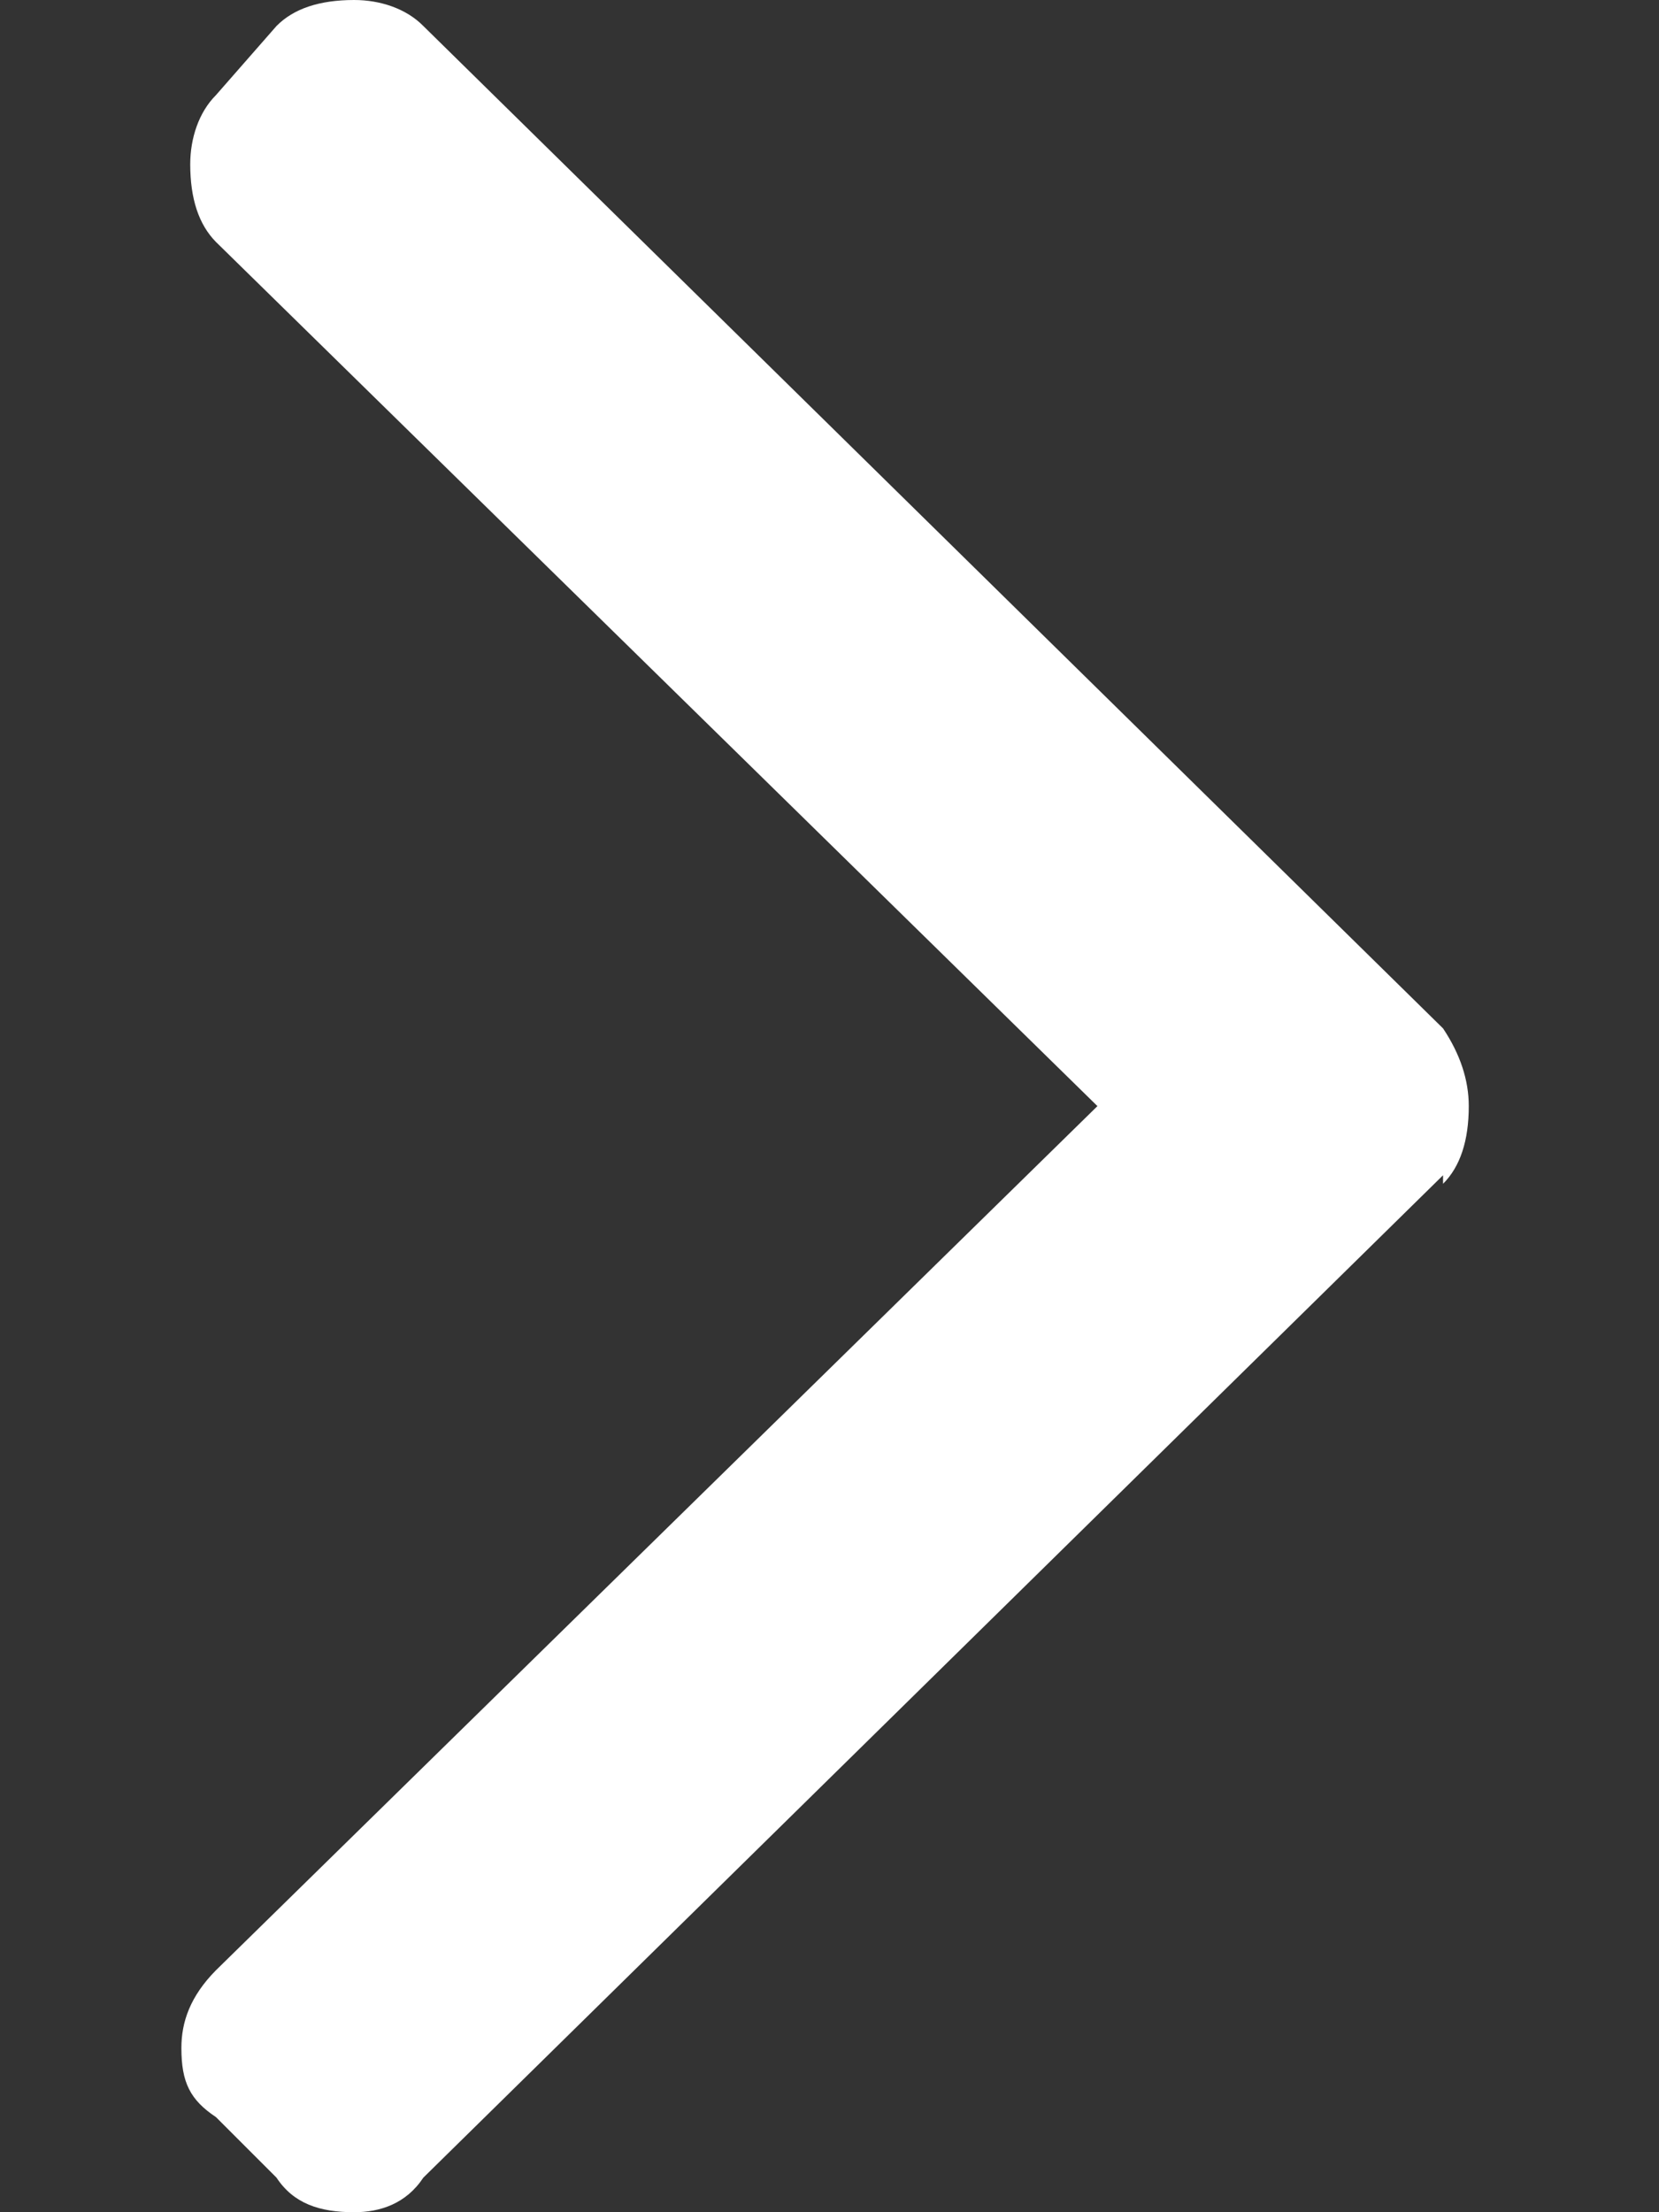 <svg width="6" height="8" viewBox="0 0 6 8" fill="none" xmlns="http://www.w3.org/2000/svg">
<rect x="0" y="0" width="6" height="8" fill="#333333" stroke="none"/>
<path d="M5.219 4.25V4.281C5.281 4.219 5.312 4.125 5.312 4C5.312 3.906 5.281 3.812 5.219 3.719L1.531 0.094C1.469 0.031 1.375 0 1.281 0C1.156 0 1.062 0.031 1 0.094L0.781 0.344C0.719 0.406 0.688 0.5 0.688 0.594C0.688 0.719 0.719 0.812 0.781 0.875L3.969 4L0.781 7.125C0.688 7.219 0.656 7.312 0.656 7.406C0.656 7.531 0.688 7.594 0.781 7.656L1 7.875C1.062 7.969 1.156 8 1.281 8C1.375 8 1.469 7.969 1.531 7.875L5.219 4.25Z" fill="white"/>
</svg>
